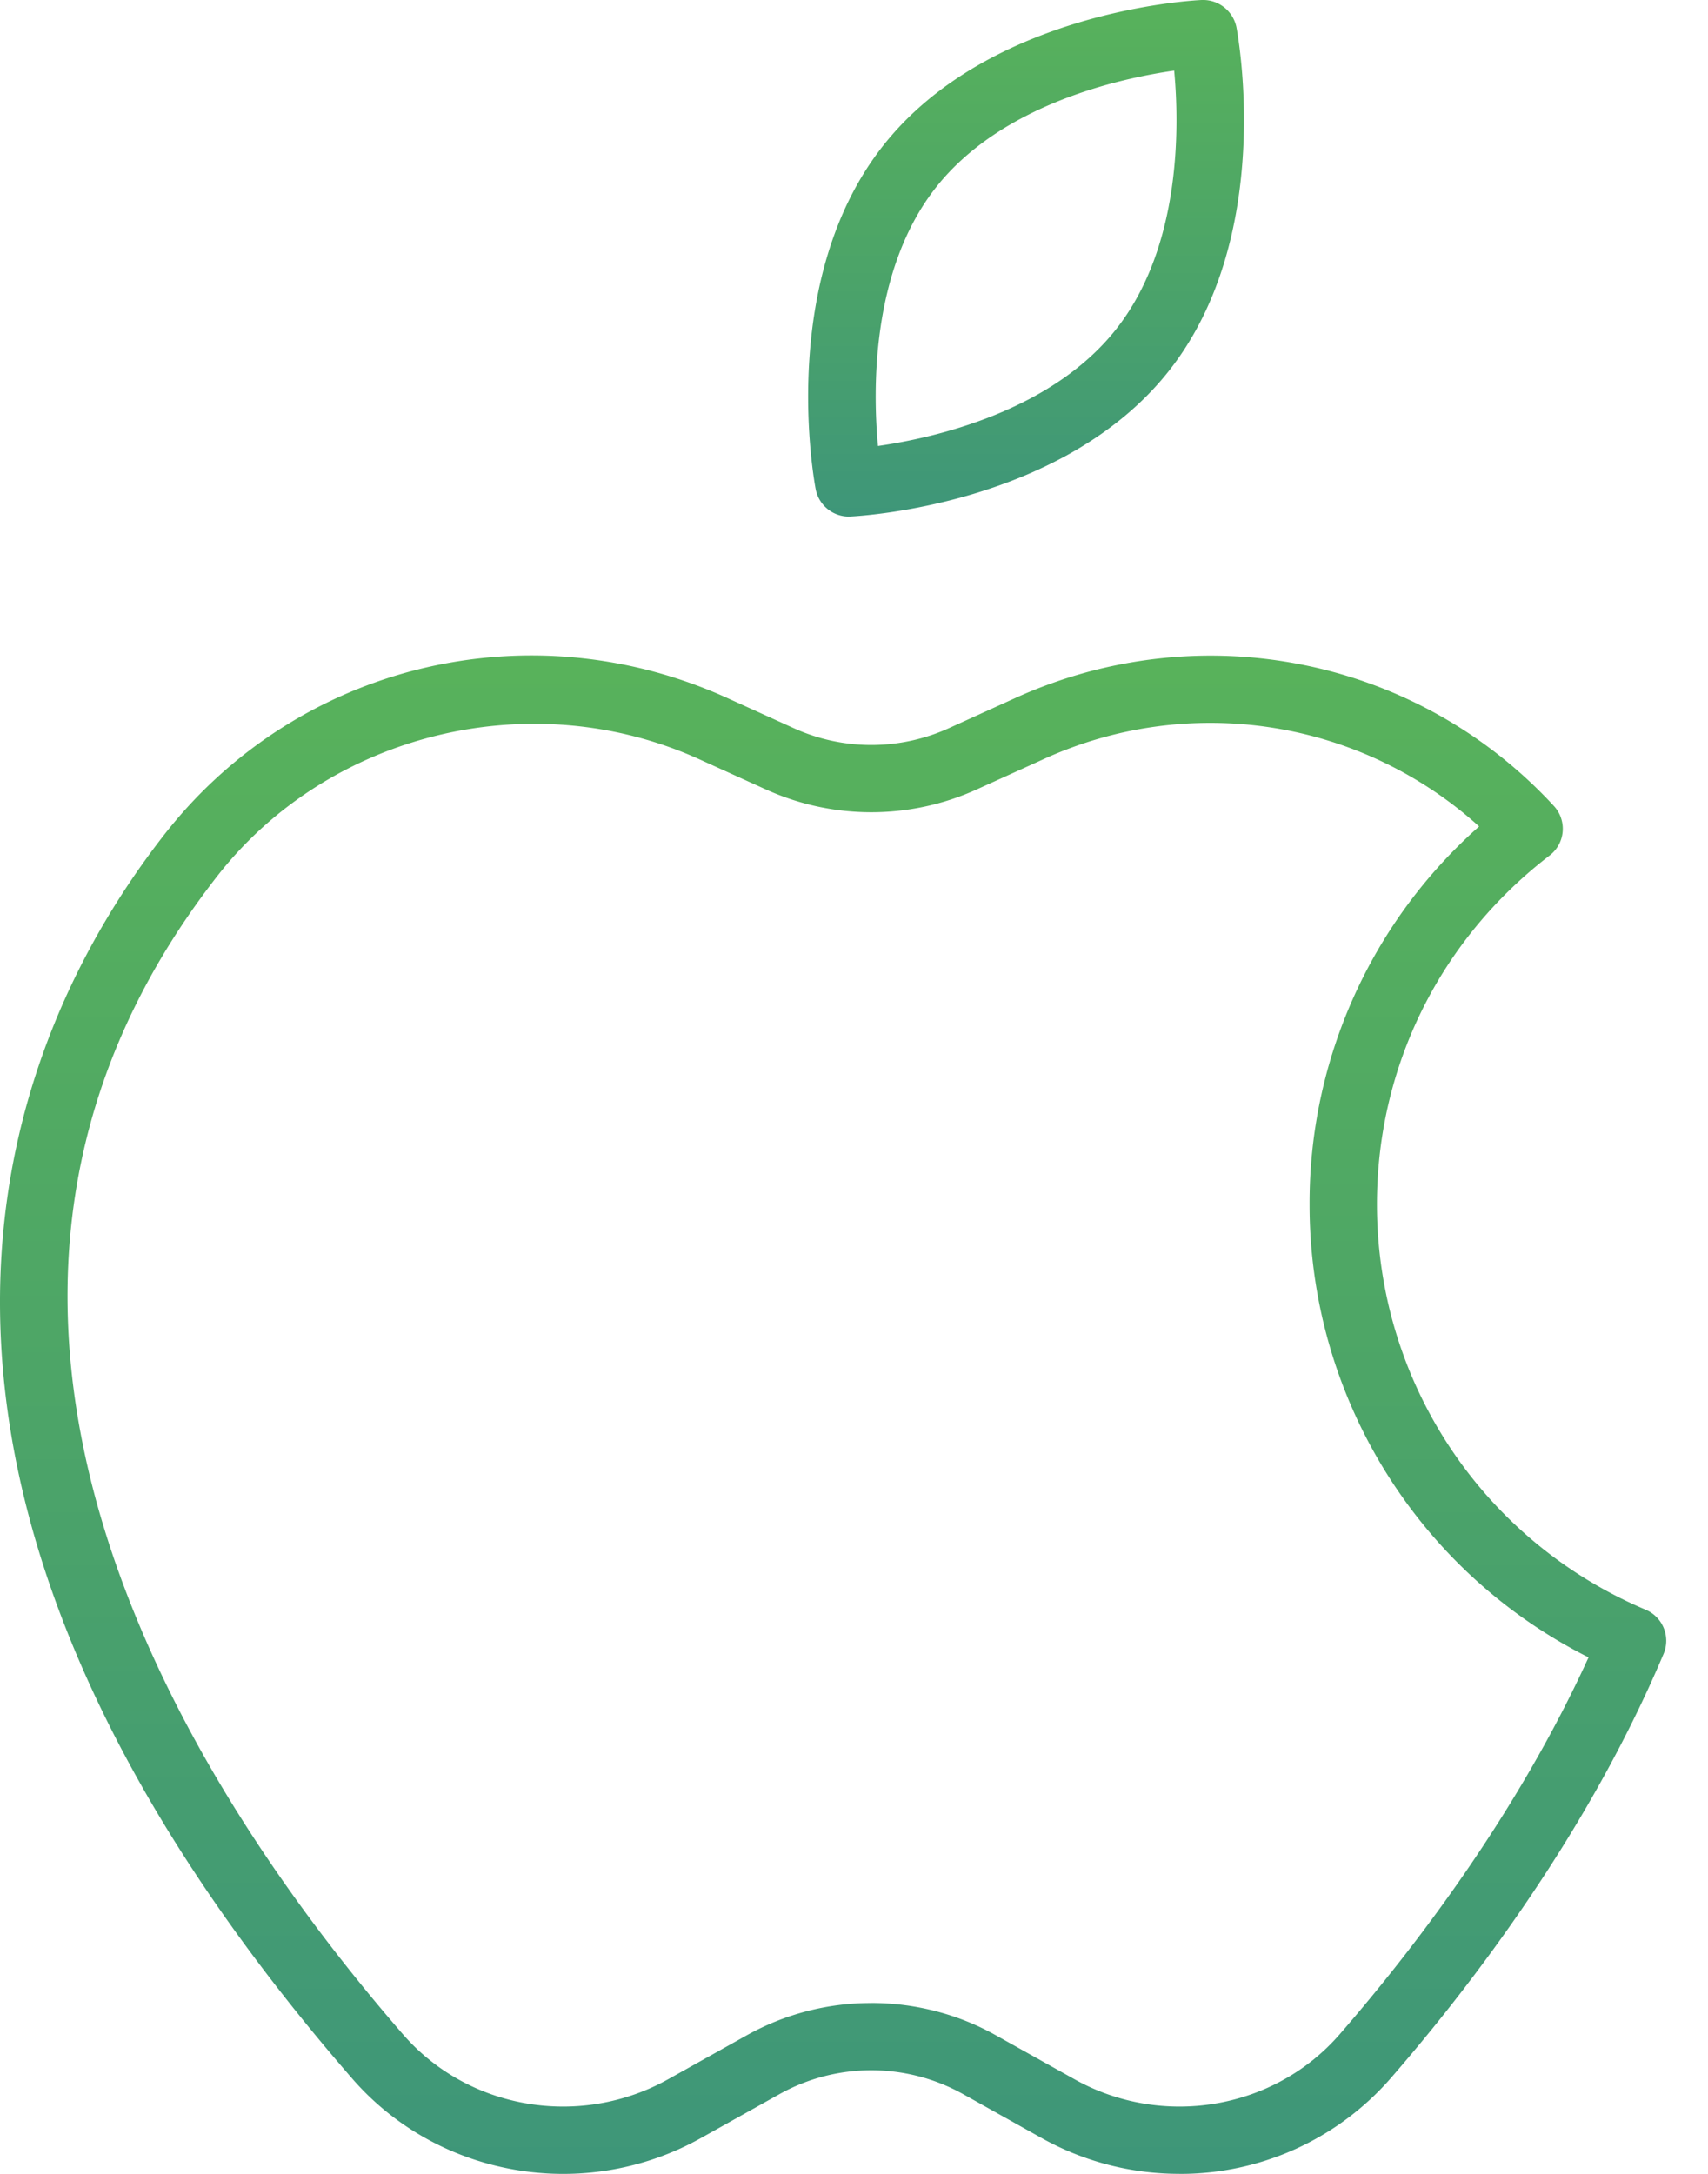 <svg width="33" height="42" fill="none" xmlns="http://www.w3.org/2000/svg"><g fill-rule="evenodd" clip-rule="evenodd"><path d="M22.686 1.364c-1.073.154-3.341.66-4.6 2.254-1.258 1.595-1.223 3.92-1.123 4.999 1.072-.154 3.341-.66 4.6-2.255 1.259-1.595 1.224-3.919 1.123-4.998zM16.398 9.98a.652.652 0 0 1-.638-.527c-.031-.163-.748-4.04 1.304-6.64C19.116.211 23.054.007 23.221 0a.659.659 0 0 1 .668.526c.03.164.747 4.04-1.305 6.64-2.053 2.601-5.99 2.805-6.156 2.813h-.03z" fill="url(#paint0_linear)"/><path d="M16.834 38.698c.83 0 1.661.207 2.401.621l1.524.852c1.704.953 3.858.589 5.123-.866 1.455-1.675 3.43-4.26 4.81-7.284a9.785 9.785 0 0 1-5.39-8.754 9.718 9.718 0 0 1 3.276-7.3 7.744 7.744 0 0 0-8.42-1.298l-1.289.584a4.928 4.928 0 0 1-4.07 0l-1.288-.584c-3.233-1.468-7.153-.515-9.317 2.262-6.517 8.366-.547 17.608 3.592 22.373 1.264 1.456 3.419 1.82 5.124.867l1.524-.852a4.918 4.918 0 0 1 2.4-.62m5.951 3.3a5.445 5.445 0 0 1-2.661-.692l-1.523-.852a3.642 3.642 0 0 0-3.533 0l-1.524.852c-2.239 1.253-5.073.77-6.74-1.149C-3.45 28.355.126 20.04 3.168 16.133c2.57-3.3 7.044-4.386 10.88-2.649l1.289.585a3.624 3.624 0 0 0 2.995 0l1.288-.585c3.578-1.62 7.756-.783 10.402 2.087a.65.65 0 0 1-.082.957c-2.12 1.627-3.336 4.084-3.336 6.74 0 3.424 2.038 6.5 5.193 7.833a.652.652 0 0 1 .345.852c-1.449 3.428-3.67 6.354-5.277 8.205A5.394 5.394 0 0 1 22.785 42" fill="url(#paint1_linear)"/></g><defs><linearGradient id="paint0_linear" x1="24.034" y1="9.98" x2="24.034" y2="0" gradientUnits="userSpaceOnUse"><stop stop-color="#3E9679"/><stop offset=".523" stop-color="#4DA567"/><stop offset="1" stop-color="#58B25B"/></linearGradient><linearGradient id="paint1_linear" x1="32.194" y1="42" x2="32.194" y2="12.664" gradientUnits="userSpaceOnUse"><stop stop-color="#3E9679"/><stop offset=".523" stop-color="#4DA567"/><stop offset="1" stop-color="#58B25B"/></linearGradient></defs></svg>